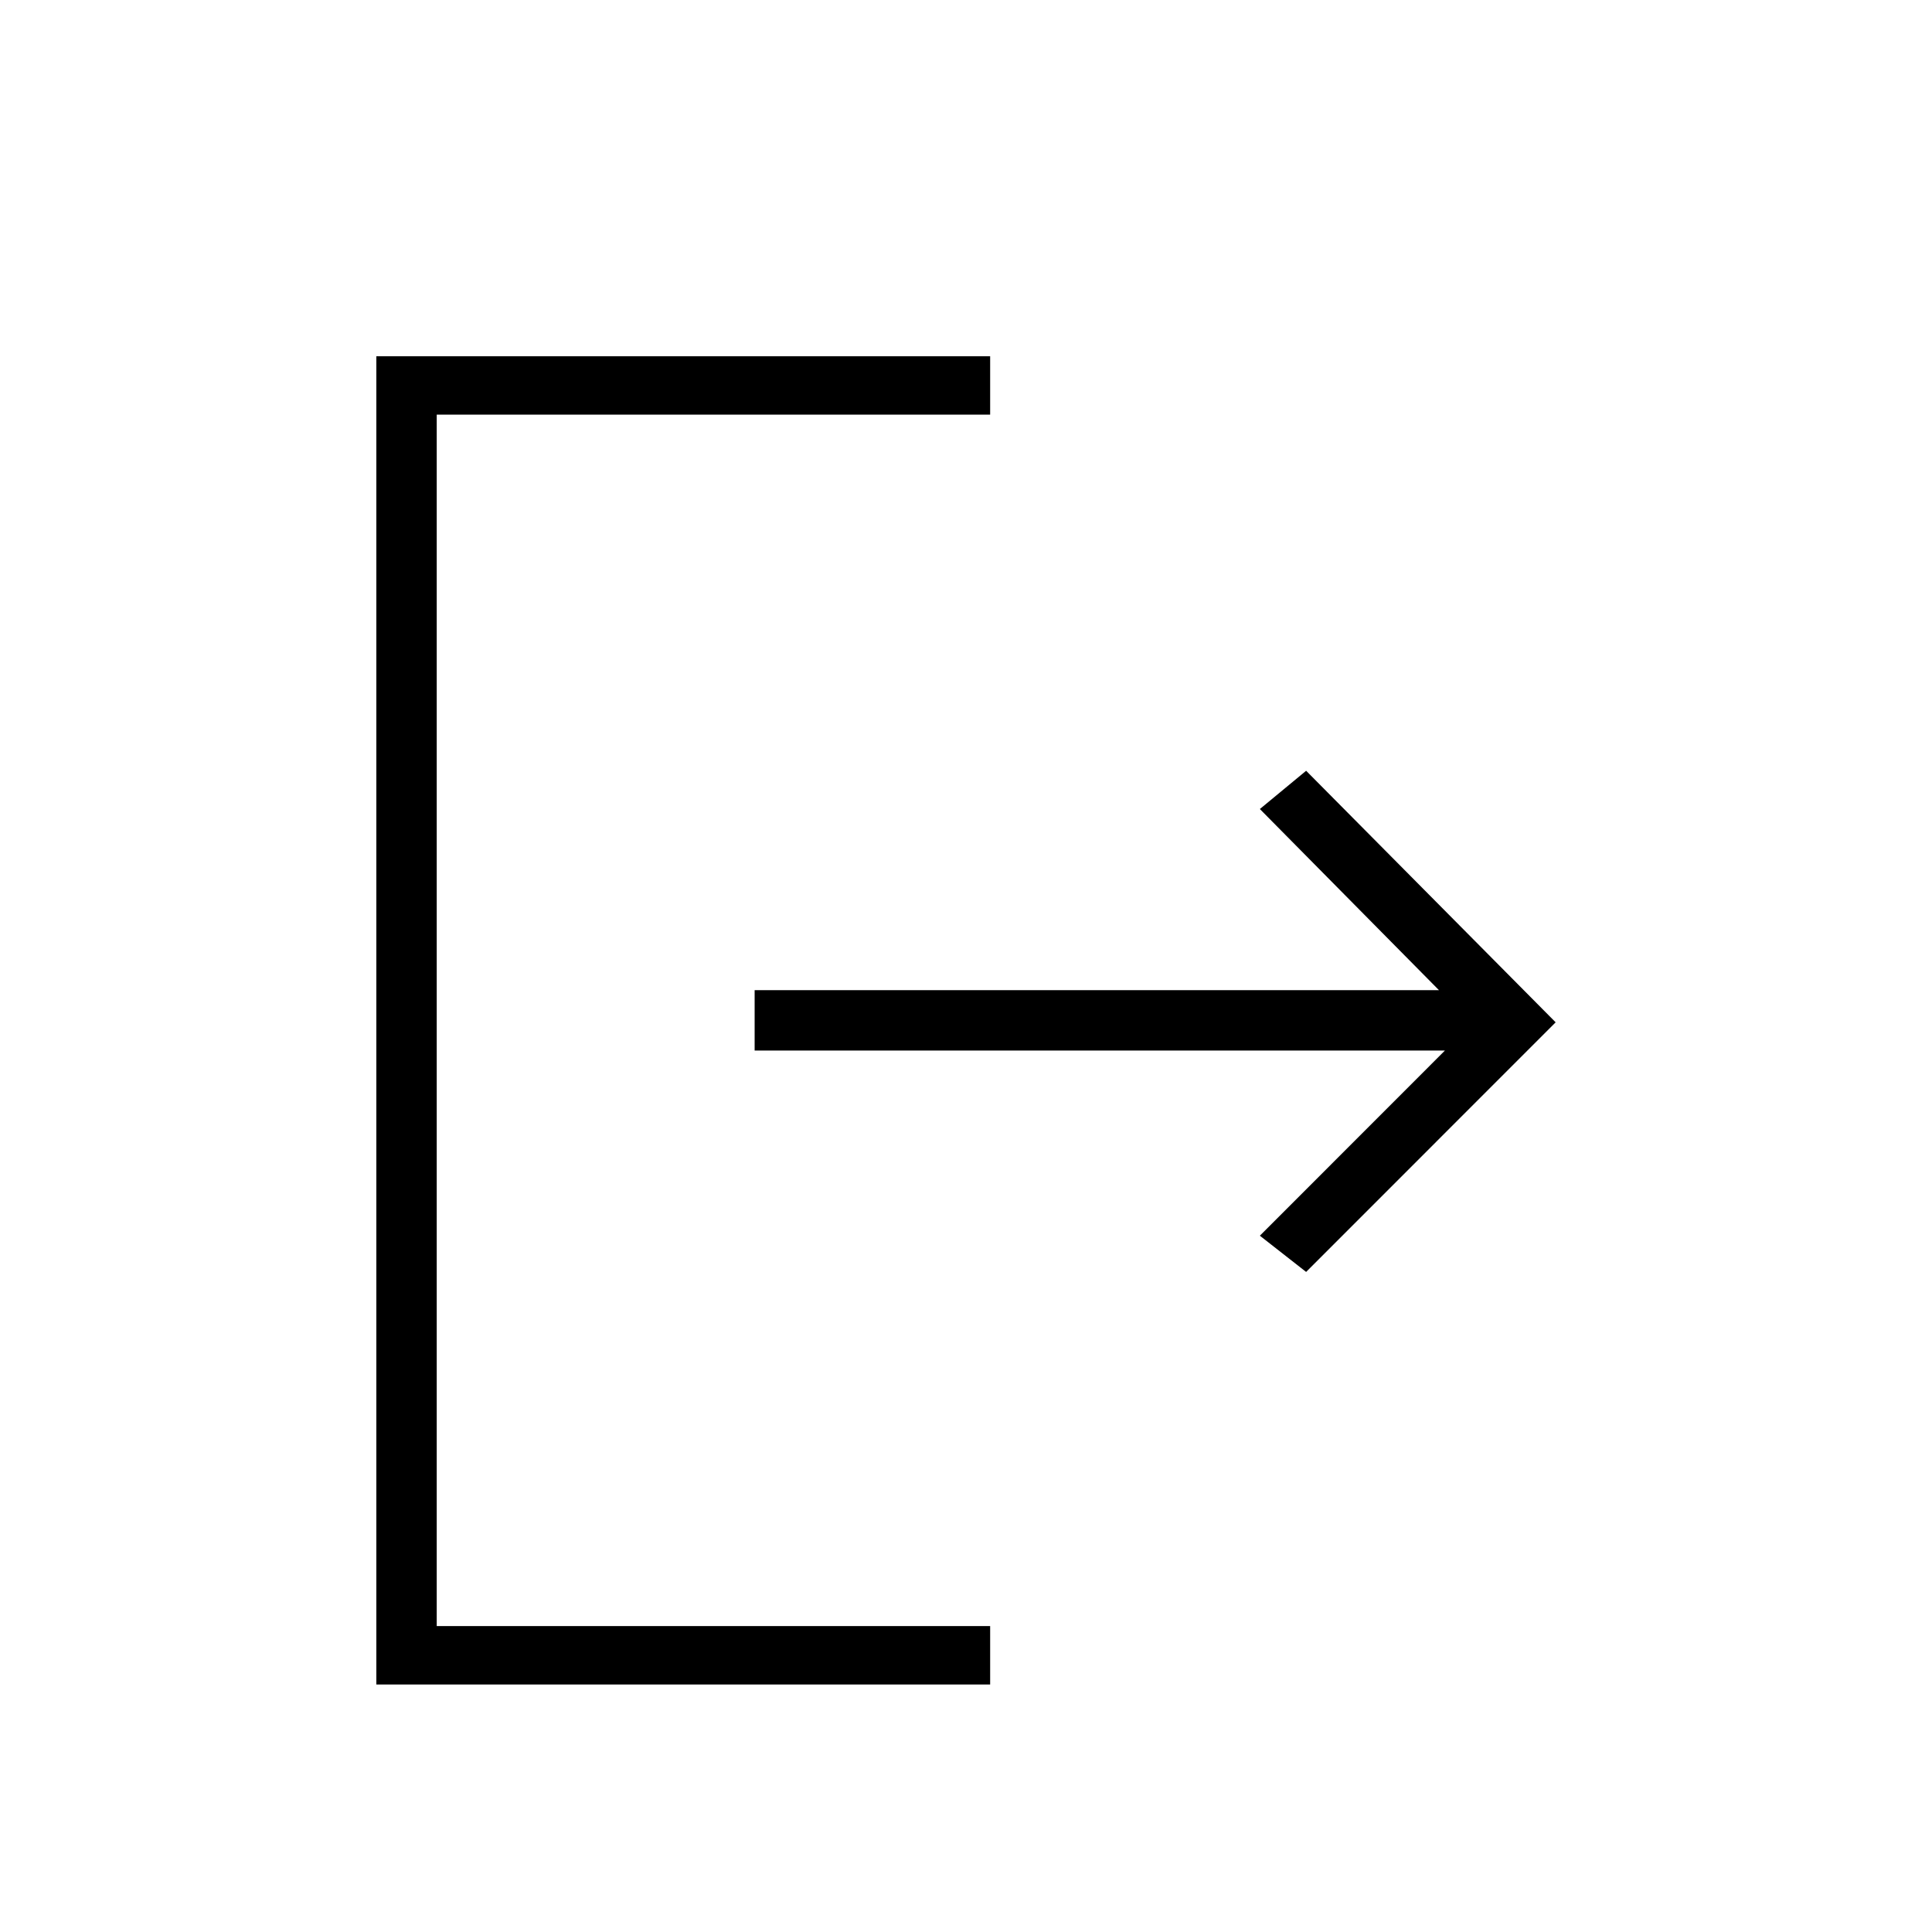 <svg xmlns="http://www.w3.org/2000/svg" height="20" width="20"><path d="M13.521 13.167 13.042 12.792 14.958 10.875H7.812V10.25H14.896L13.042 8.375L13.521 7.979L16.104 10.583ZM3.896 17.438V3.688H10.25V4.292H4.521V16.833H10.25V17.438Z"/></svg>